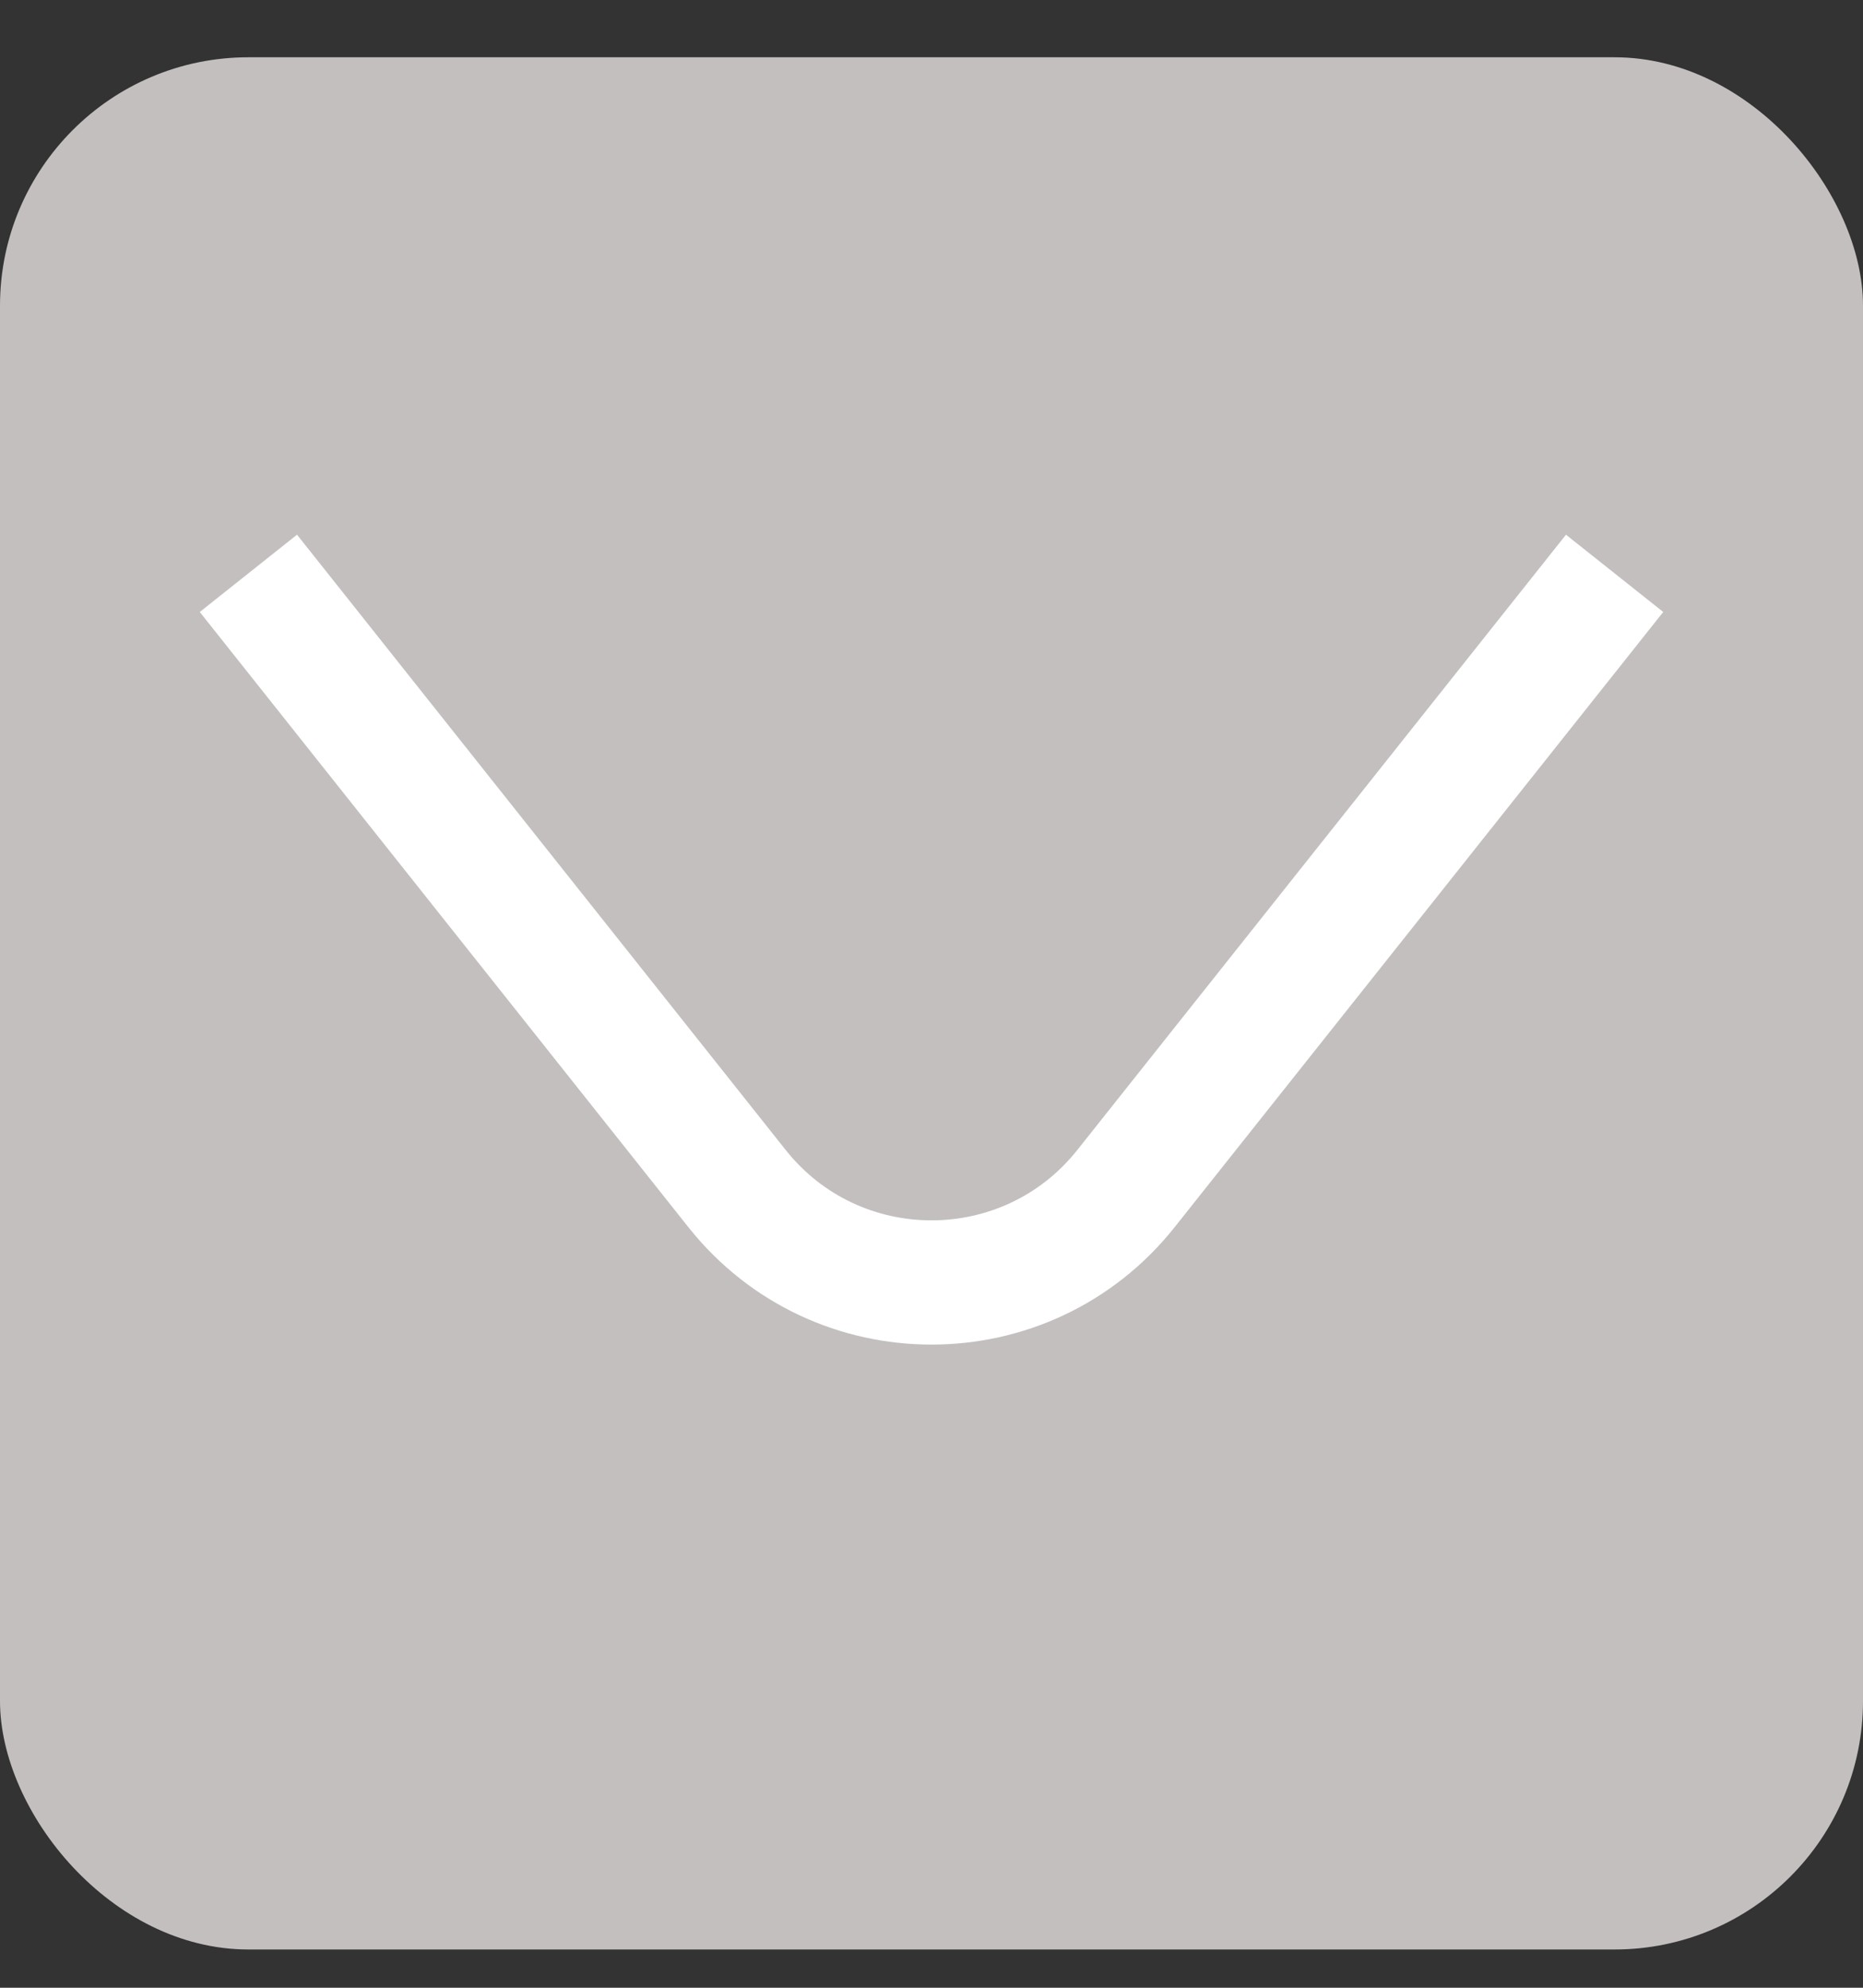 <svg width="15" height="16" viewBox="0 0 15 16" fill="none" xmlns="http://www.w3.org/2000/svg">
<rect x="0" y="0" width="15" height="16" fill="#333333" stroke="none"/>
<rect y="0.461" width="15" height="15.231" rx="2" fill="#C4BFBF"/>
<path d="M2 4.615L5.934 9.567C6.735 10.575 8.265 10.575 9.066 9.567L13 4.615" stroke="white"/>
</svg>
